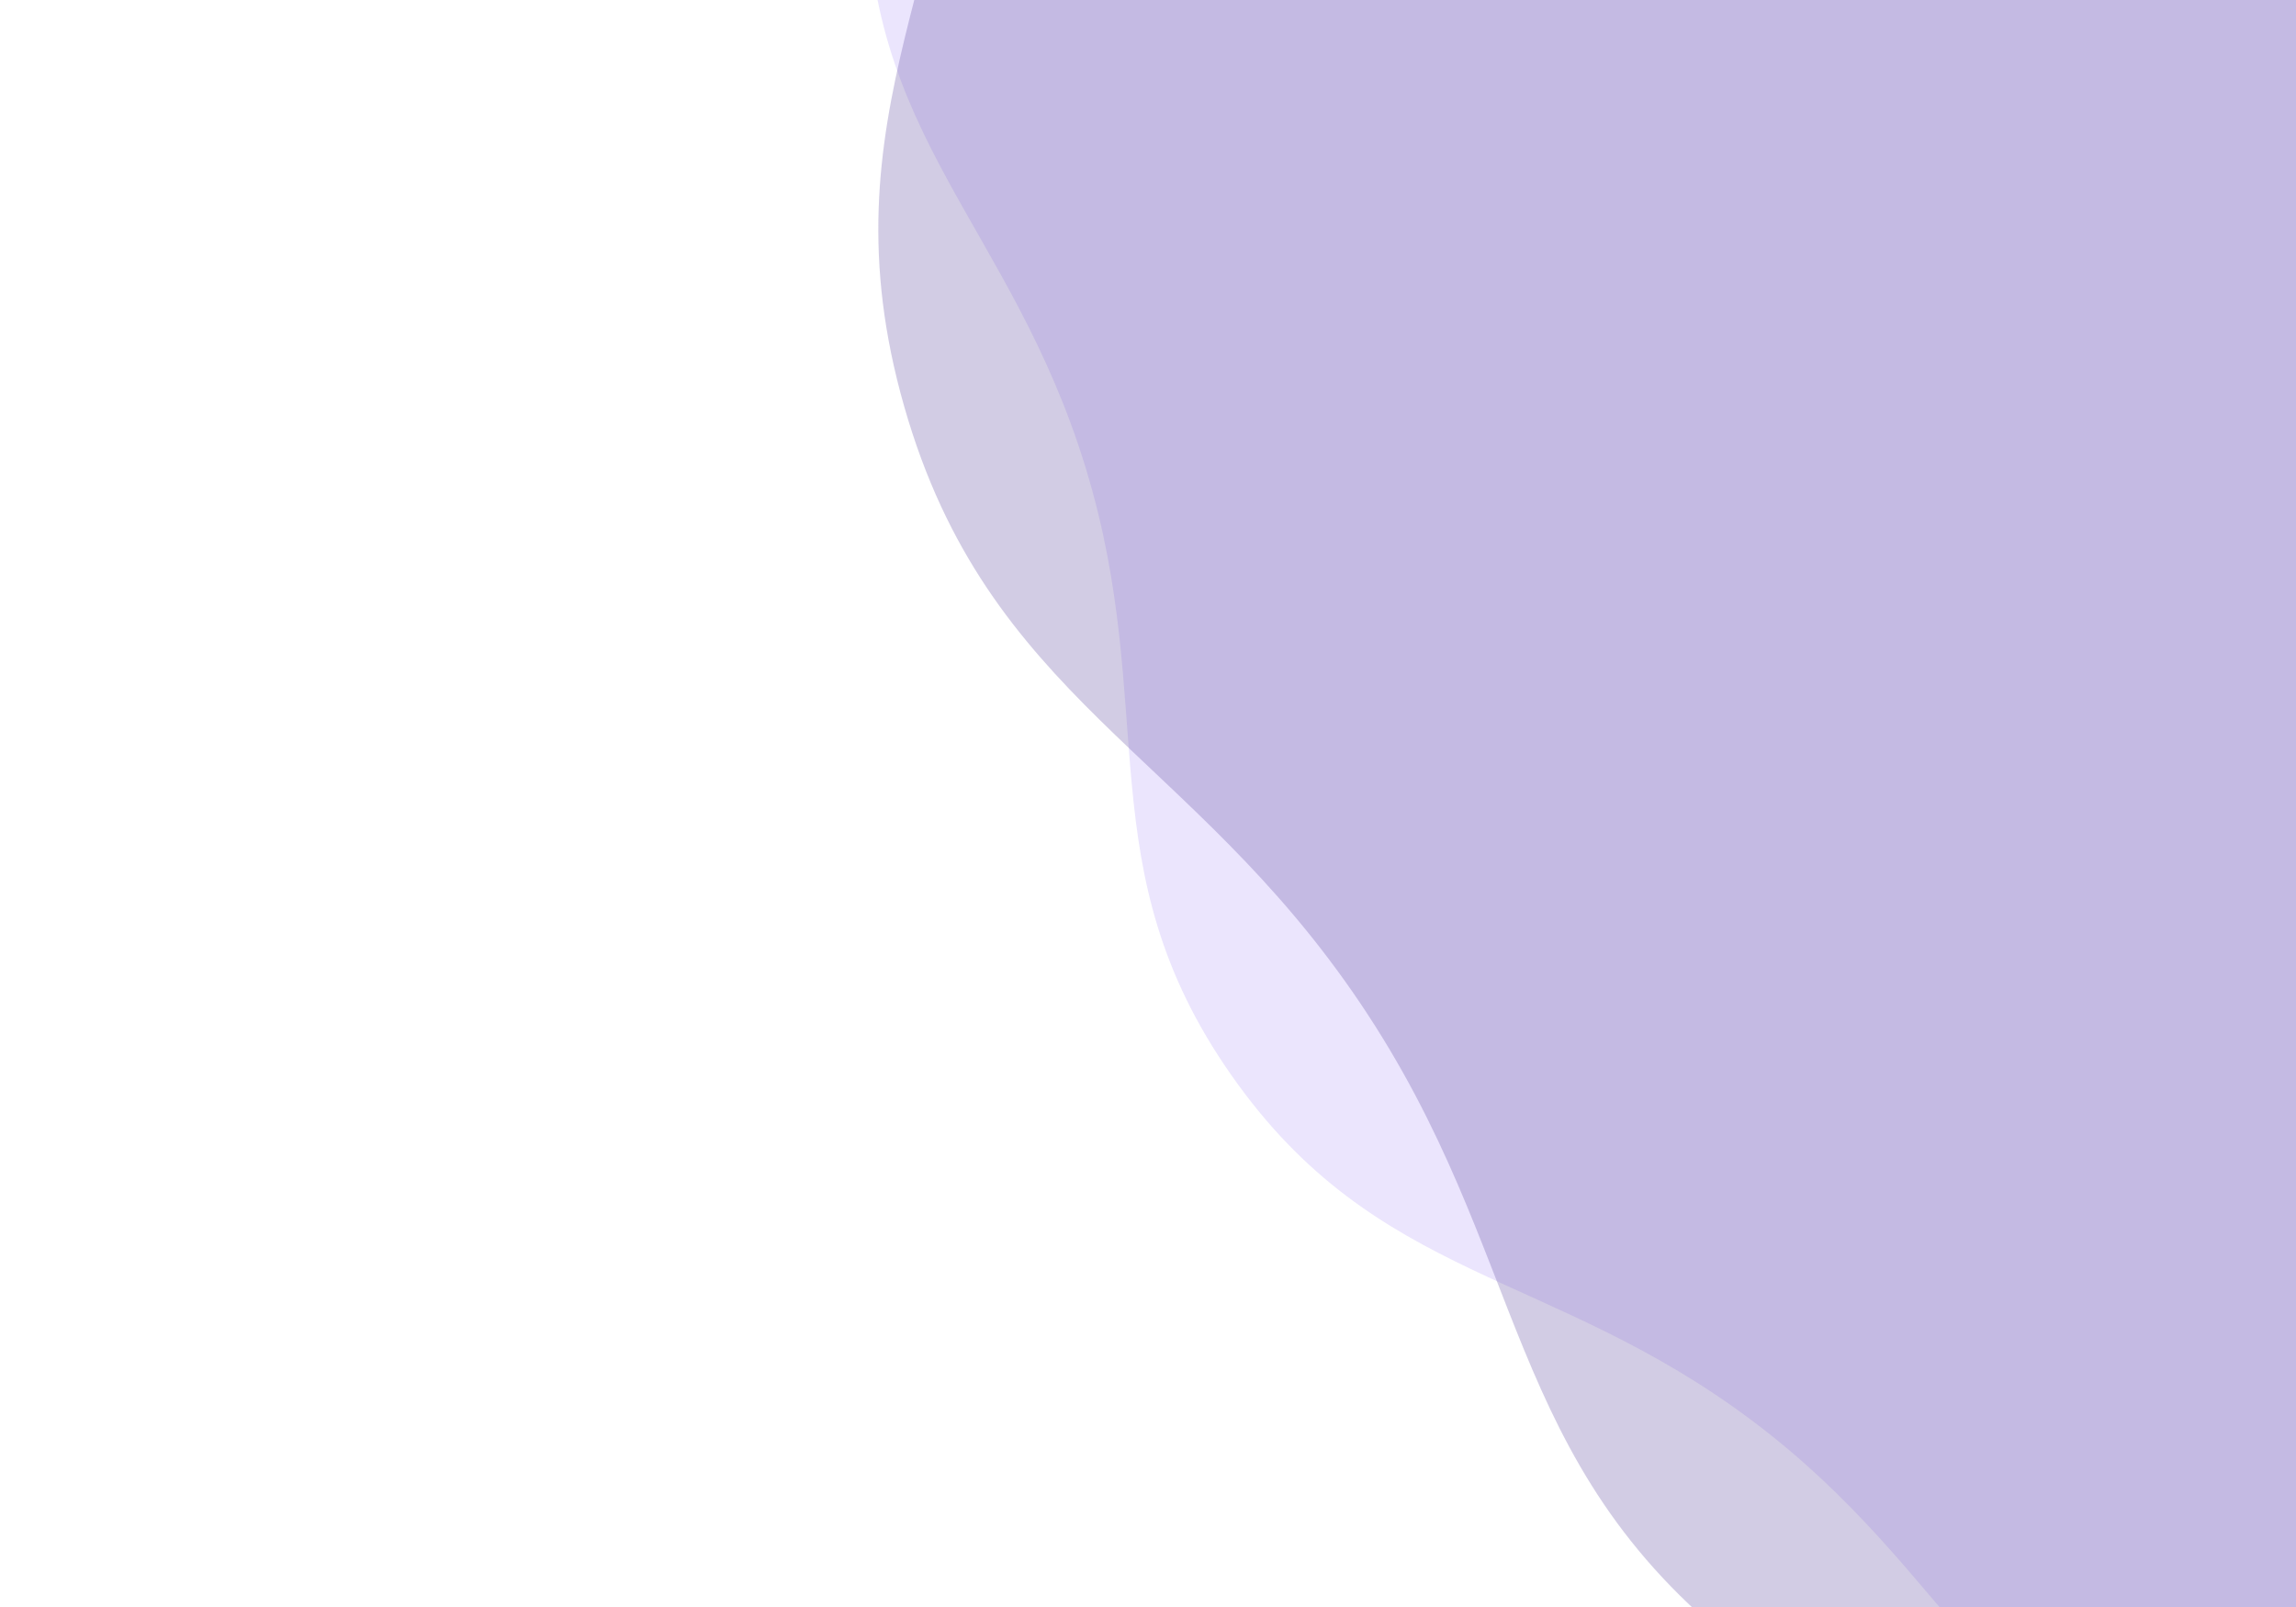<?xml version="1.0" encoding="utf-8"?>
<svg xmlns="http://www.w3.org/2000/svg" xmlns:xlink="http://www.w3.org/1999/xlink"
     style="margin: auto; background: transparent; display: block; z-index: 1; position: relative; shape-rendering: auto;"
     width="500" height="350" preserveAspectRatio="xMidYMid" viewBox="0 0 500 350">
    <g transform="">
        <g transform="translate(628.678,-17.946) scale(100)" opacity="0.3">
            <path d="M4.101 0 C4.101 0.553 4.354 0.834 4.183 1.359 S3.643 1.964 3.318 2.411 S3.033 3.234 2.586 3.559 S1.793 3.73 1.267 3.901 S0.553 4.399 2.6934575538747103e-16 4.399 S-0.742 4.071 -1.267 3.901 S-2.139 3.883 -2.586 3.559 S-2.993 2.858 -3.318 2.411 S-4.013 1.885 -4.183 1.359 S-4.101 0.553 -4.101 5.022582685003083e-16 S-4.354 -0.834 -4.183 -1.359 S-3.643 -1.964 -3.318 -2.411 S-3.033 -3.234 -2.586 -3.559 S-1.793 -3.73 -1.267 -3.901 S-0.553 -4.399 -8.080372661624131e-16 -4.399 S0.742 -4.071 1.267 -3.901 S2.139 -3.883 2.586 -3.559 S2.993 -2.858 3.318 -2.411 S4.013 -1.885 4.183 -1.359 S4.101 -0.553 4.101 -1.0045165370006166e-15"
                  fill="#bca8f7" stroke-width="0" transform="rotate(19.022)">
                <animateTransform attributeName="transform" type="rotate" dur="15s" repeatCount="indefinite"
                                  values="0;36"></animateTransform>
            </path>
        </g>
        <g transform="translate(704.413,-56.535) scale(100)" opacity="0.3">
            <path d="M4.921 0 C4.921 0.663 5.225 1.001 5.02 1.631 S4.371 2.356 3.982 2.893 S3.639 3.881 3.103 4.27 S2.151 4.476 1.521 4.681 S0.663 5.279 3.232149064649652e-16 5.279 S-0.89 4.886 -1.521 4.681 S-2.566 4.66 -3.103 4.27 S-3.592 3.429 -3.982 2.893 S-4.815 2.262 -5.02 1.631 S-4.921 0.663 -4.921 6.027099222003699e-16 S-5.225 -1.001 -5.02 -1.631 S-4.371 -2.356 -3.982 -2.893 S-3.639 -3.881 -3.103 -4.27 S-2.151 -4.476 -1.521 -4.681 S-0.663 -5.279 -9.696447193948956e-16 -5.279 S0.89 -4.886 1.521 -4.681 S2.566 -4.66 3.103 -4.27 S3.592 -3.429 3.982 -2.893 S4.815 -2.262 5.02 -1.631 S4.921 -0.663 4.921 -1.2054198444007398e-15"
                  fill="#6955a6" stroke-width="0" transform="rotate(2.044)">
                <animateTransform attributeName="transform" type="rotate" dur="10s" repeatCount="indefinite"
                                  values="0;36"></animateTransform>
            </path>
        </g>
    </g>
</svg>
